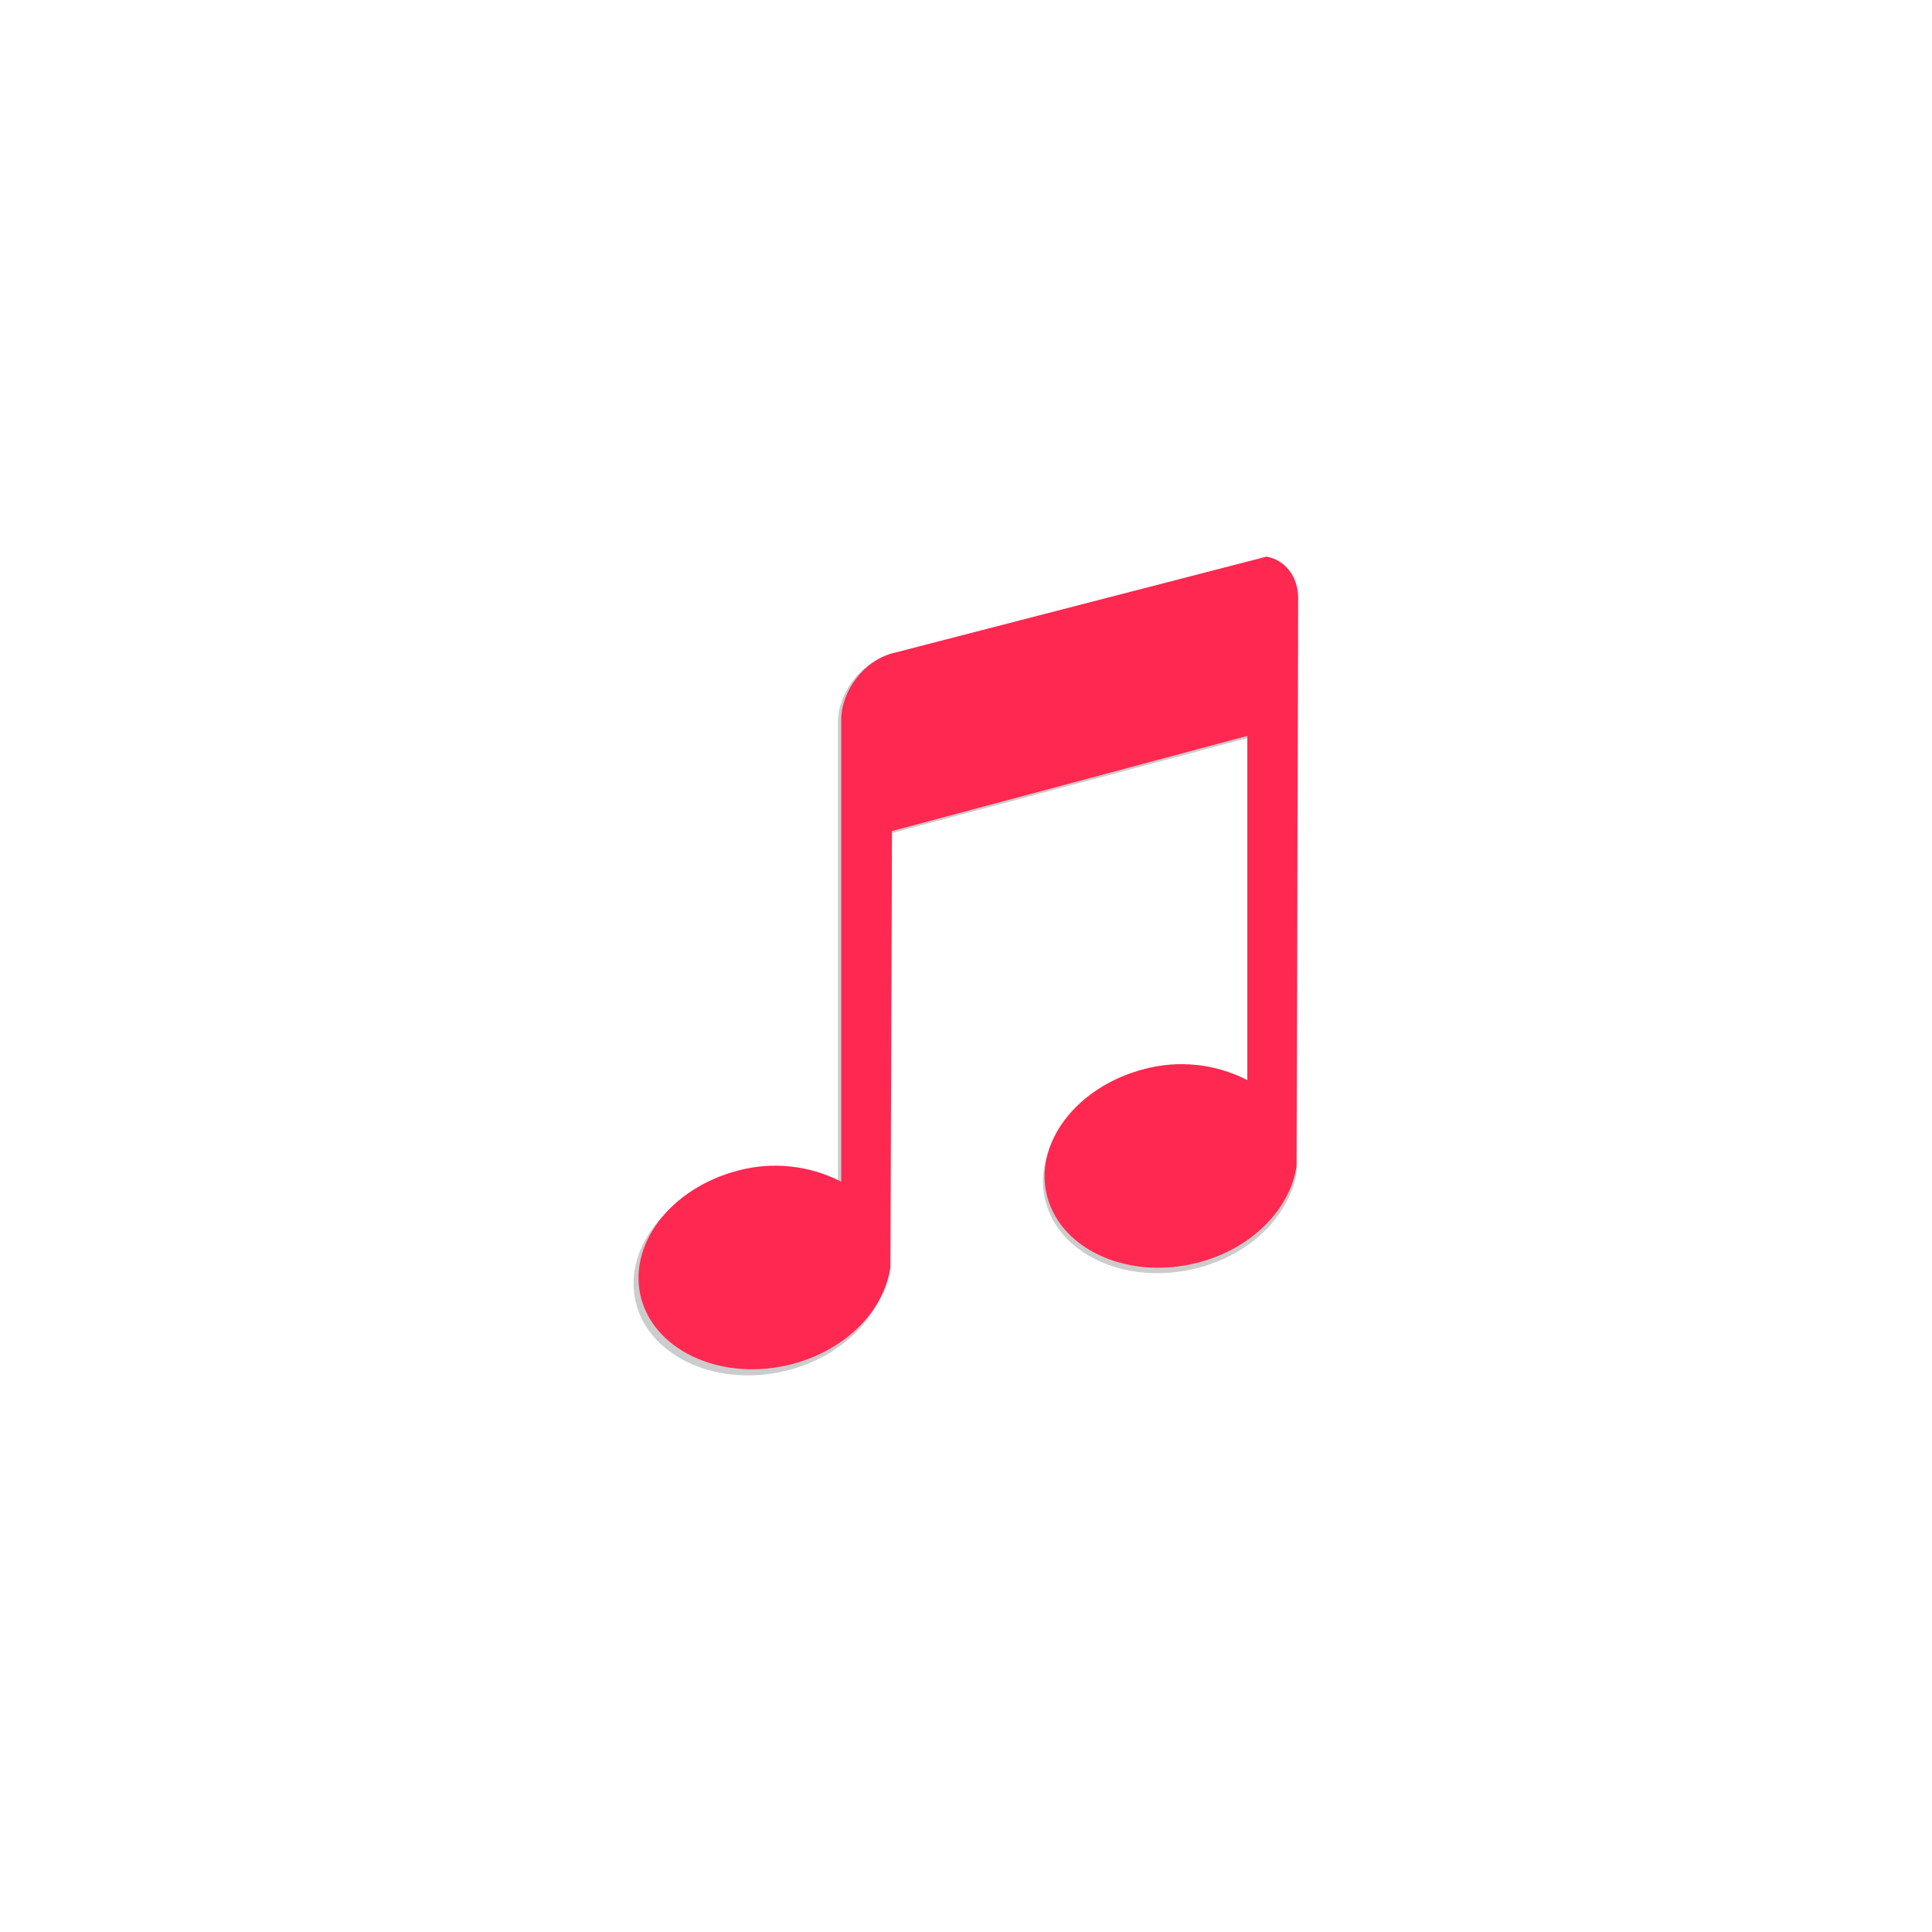 <?xml version="1.0" encoding="UTF-8" standalone="no"?>
<svg
   xmlns:dc="http://purl.org/dc/elements/1.1/"
   xmlns:cc="http://creativecommons.org/ns#"
   xmlns:rdf="http://www.w3.org/1999/02/22-rdf-syntax-ns#"
   xmlns:svg="http://www.w3.org/2000/svg"
   xmlns="http://www.w3.org/2000/svg"
   xmlns:sodipodi="http://sodipodi.sourceforge.net/DTD/sodipodi-0.dtd"
   xmlns:inkscape="http://www.inkscape.org/namespaces/inkscape"
   version="1.1"
   id="Capa_1"
   x="0px"
   y="0px"
   viewBox="0 0 128 128"
   xml:space="preserve"
   width="128"
   height="128"
   class=""
   sodipodi:docname="track-default-cover.svg"
   inkscape:version="0.92.3 (2405546, 2018-03-11)"><defs
   id="defs13" /><sodipodi:namedview
   pagecolor="#ffffff"
   bordercolor="#666666"
   borderopacity="1"
   objecttolerance="10"
   gridtolerance="10"
   guidetolerance="10"
   inkscape:pageopacity="0"
   inkscape:pageshadow="2"
   inkscape:window-width="1366"
   inkscape:window-height="705"
   id="namedview11"
   showgrid="false"
   inkscape:zoom="1.4418349"
   inkscape:cx="-97.890811"
   inkscape:cy="18.304822"
   inkscape:window-x="0"
   inkscape:window-y="30"
   inkscape:window-maximized="1"
   inkscape:current-layer="Capa_1" /> <rect
   style="opacity:1;fill:#ffffff;fill-opacity:1;fill-rule:evenodd;stroke:none;stroke-width:0.75;stroke-miterlimit:4;stroke-dasharray:none;stroke-opacity:1"
   id="rect817"
   width="128"
   height="128"
   x="0"
   y="0" /><path
   inkscape:connector-curvature="0"
   d="m 83.913,36.956 -25.008,6.449 c -1.878,0.504 -3.39,2.504 -3.39,4.443 v 30.771 c -2.122,-1.091 -4.575,-1.356 -6.883,-0.744 -4.577,1.188 -7.445,5.025 -6.466,8.567 0.983,3.543 5.489,5.522 10.066,4.334 3.648,-0.947 6.167,-3.624 6.567,-6.449 l 0.105,-29.079 23.733,-6.344 v 22.944 c -2.124,-1.09 -4.578,-1.353 -6.886,-0.738 -4.577,1.184 -7.445,5.021 -6.462,8.564 0.98,3.543 5.489,5.522 10.063,4.334 3.652,-0.947 6.171,-3.624 6.571,-6.449 L 86.025,39.704 c 0,-1.455 -0.898,-2.541 -2.116,-2.747 z"
   id="path23-3"
   style="opacity:0.203;fill:#000000;fill-opacity:1;fill-rule:evenodd;stroke:none;stroke-width:3.387" /><path
   inkscape:connector-curvature="0"
   d="m 83.904,36.879 -24.807,6.41 c -1.863,0.501 -3.363,2.489 -3.363,4.416 v 30.585 c -2.105,-1.084 -4.539,-1.348 -6.827,-0.74 -4.54,1.181 -7.386,4.994 -6.414,8.516 0.975,3.521 5.445,5.489 9.985,4.308 3.619,-0.942 6.118,-3.602 6.515,-6.41 l 0.104,-28.904 23.542,-6.306 v 22.806 c -2.107,-1.083 -4.542,-1.344 -6.831,-0.733 -4.54,1.177 -7.386,4.991 -6.41,8.512 0.972,3.521 5.445,5.489 9.982,4.308 3.622,-0.942 6.121,-3.602 6.518,-6.41 l 0.101,-37.628 c 0,-1.446 -0.891,-2.526 -2.099,-2.731 z"
   id="path23"
   style="fill:#fe2851;fill-opacity:1;fill-rule:evenodd;stroke:none;stroke-width:3.363" /></svg>